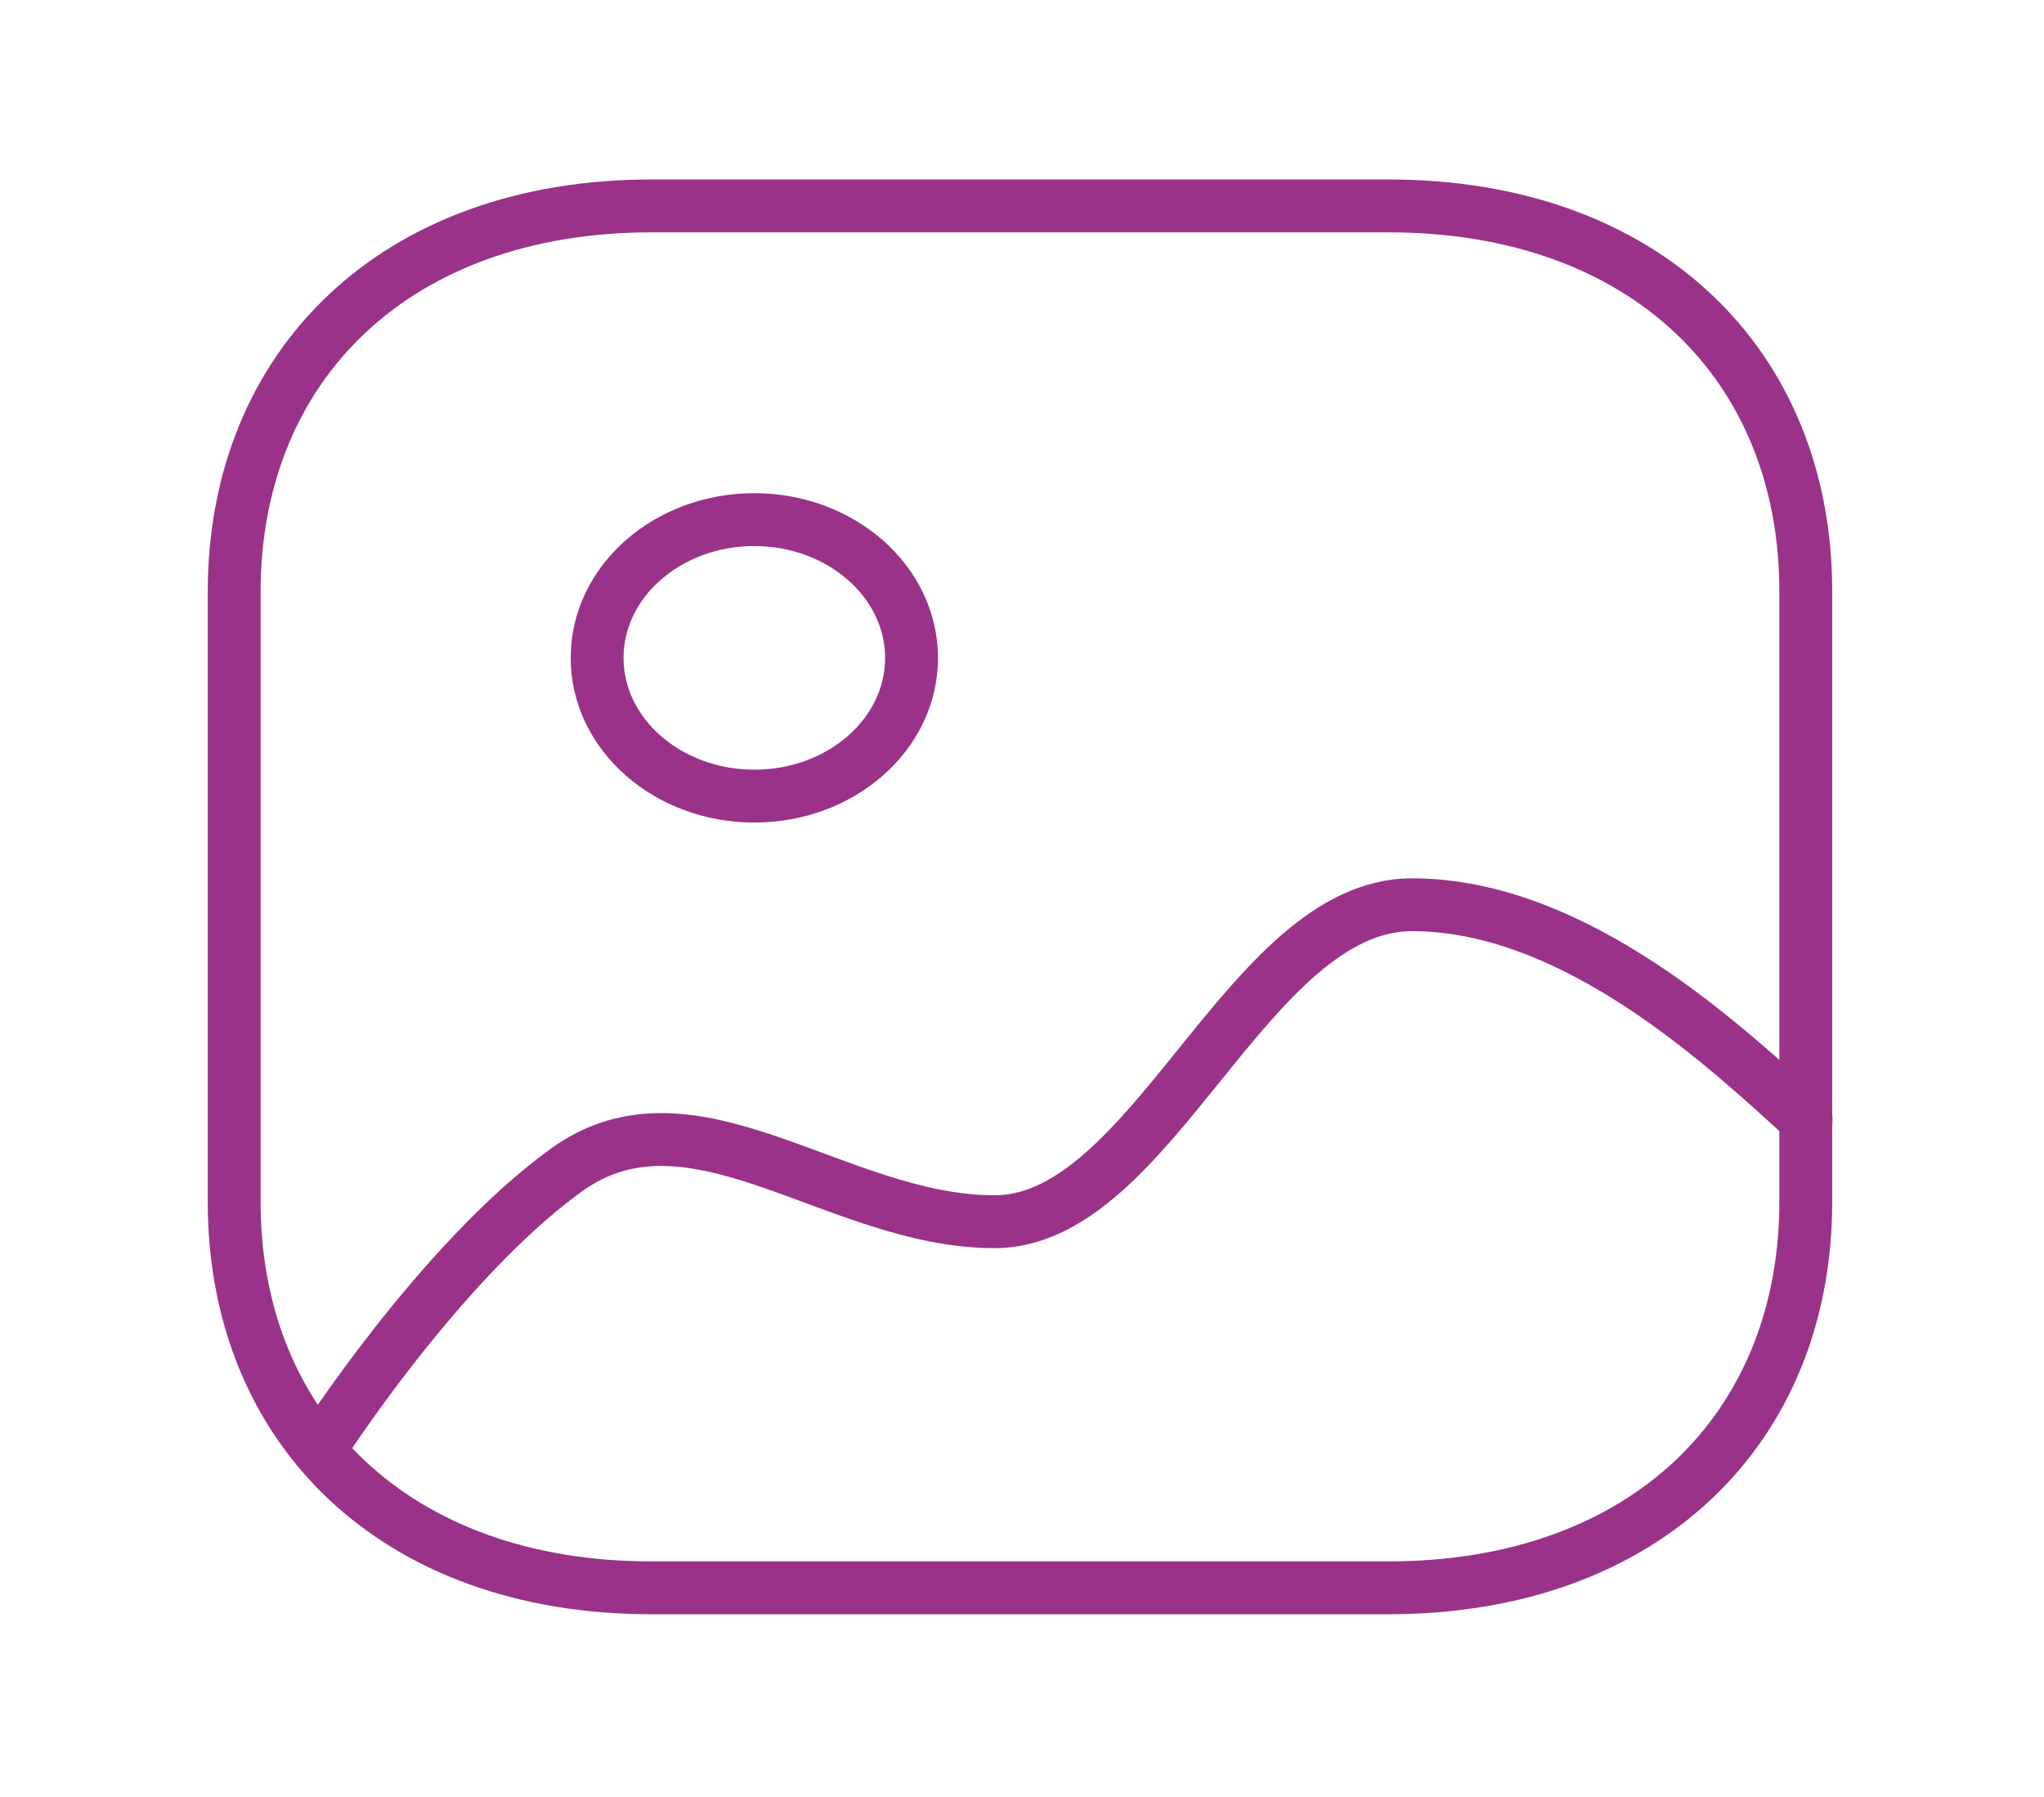 <svg width="58" height="51" viewBox="0 0 58 51" fill="none" xmlns="http://www.w3.org/2000/svg">
<g id="Iconly/Light/Image 3">
<g id="Image 2">
<path id="Stroke 1" fill-rule="evenodd" clip-rule="evenodd" d="M39.398 5.843H18.489C11.21 5.843 6.645 10.378 6.645 16.796V34.106C6.645 40.523 11.191 45.058 18.489 45.058H39.386C46.697 45.058 51.24 40.523 51.24 34.106V16.796C51.249 10.378 46.704 5.843 39.398 5.843Z" stroke="#9A328A" stroke-width="1.5" stroke-linecap="round" stroke-linejoin="round"/>
<path id="Stroke 3" fill-rule="evenodd" clip-rule="evenodd" d="M25.866 18.668C25.866 20.836 23.87 22.591 21.405 22.591C18.942 22.591 16.944 20.836 16.944 18.668C16.944 16.501 18.942 14.745 21.405 14.745C23.867 14.748 25.863 16.503 25.866 18.668Z" stroke="#9A328A" stroke-width="1.5" stroke-linecap="round" stroke-linejoin="round"/>
<path id="Stroke 5" d="M51.25 31.771C49.02 29.752 44.73 25.674 40.066 25.674C35.399 25.674 32.71 34.669 28.222 34.669C23.734 34.669 19.657 30.602 16.061 33.209C12.465 35.815 9.062 41.142 9.062 41.142" stroke="#9A328A" stroke-width="1.5" stroke-linecap="round" stroke-linejoin="round"/>
</g>
</g>
</svg>
